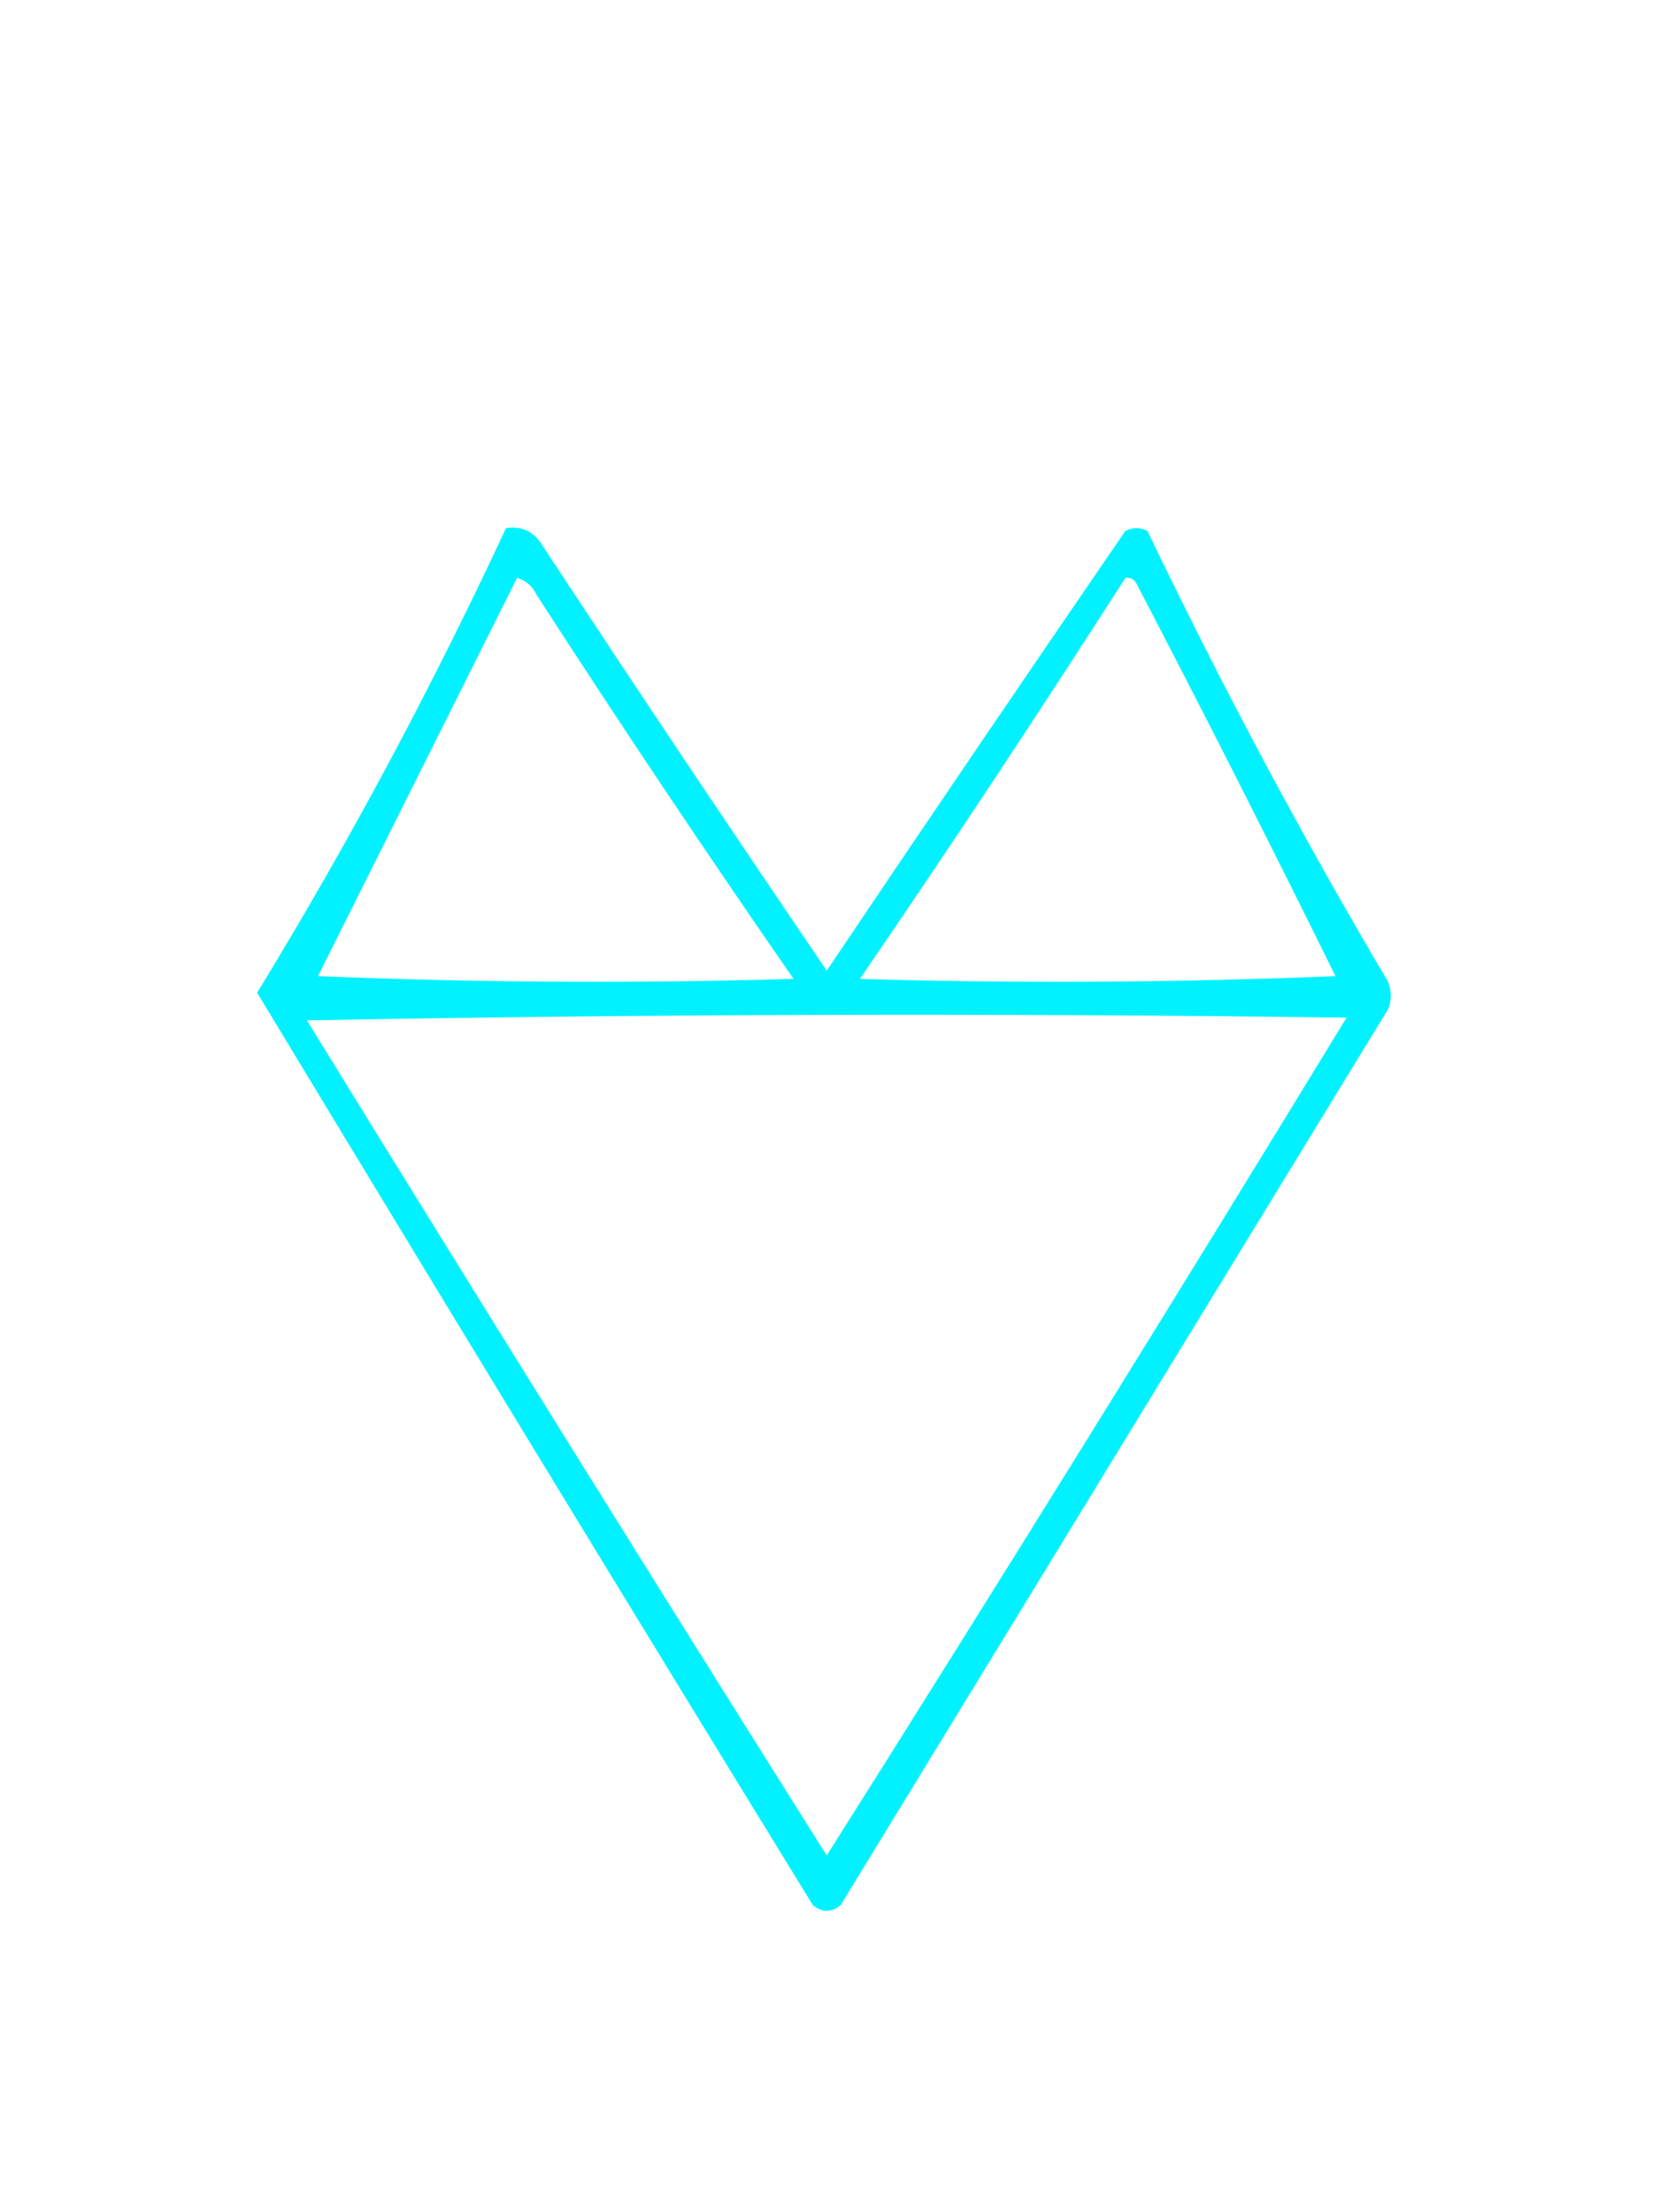 <?xml version="1.0" encoding="UTF-8"?>
<!DOCTYPE svg PUBLIC "-//W3C//DTD SVG 1.1//EN" "http://www.w3.org/Graphics/SVG/1.1/DTD/svg11.dtd">
<svg xmlns="http://www.w3.org/2000/svg" version="1.1" width="300px" height="400px" style="shape-rendering:geometricPrecision; text-rendering:geometricPrecision; image-rendering:optimizeQuality; fill-rule:evenodd; clip-rule:evenodd" xmlns:xlink="http://www.w3.org/1999/xlink">
<g><path style="opacity:0.996" fill="#00f2fe" d="M 91.5,95.5 C 94.325,95.081 96.491,96.081 98,98.5C 114.971,124.303 132.137,149.969 149.5,175.5C 167.376,148.913 185.376,122.413 203.5,96C 204.833,95.333 206.167,95.333 207.5,96C 220.855,123.881 235.355,151.048 251,177.5C 251.667,179.167 251.667,180.833 251,182.5C 218,236.5 185,290.5 152,344.5C 150.333,345.833 148.667,345.833 147,344.5C 113.301,289.632 79.802,234.632 46.5,179.5C 63.039,152.427 78.039,124.427 91.5,95.5 Z M 93.5,104.5 C 95.074,104.937 96.241,105.937 97,107.5C 112.128,130.925 127.628,154.092 143.5,177C 114.828,177.833 86.161,177.667 57.5,176.5C 69.527,152.447 81.527,128.447 93.5,104.5 Z M 203.5,104.5 C 204.376,104.369 205.043,104.702 205.5,105.5C 217.756,129.011 229.756,152.678 241.5,176.5C 212.839,177.667 184.172,177.833 155.5,177C 171.893,153.034 187.893,128.867 203.5,104.5 Z M 55.5,184.5 C 117.999,183.335 180.665,183.168 243.5,184C 212.528,234.788 181.195,285.288 149.5,335.5C 117.905,285.307 86.572,234.973 55.5,184.5 Z"/></g>
</svg>
